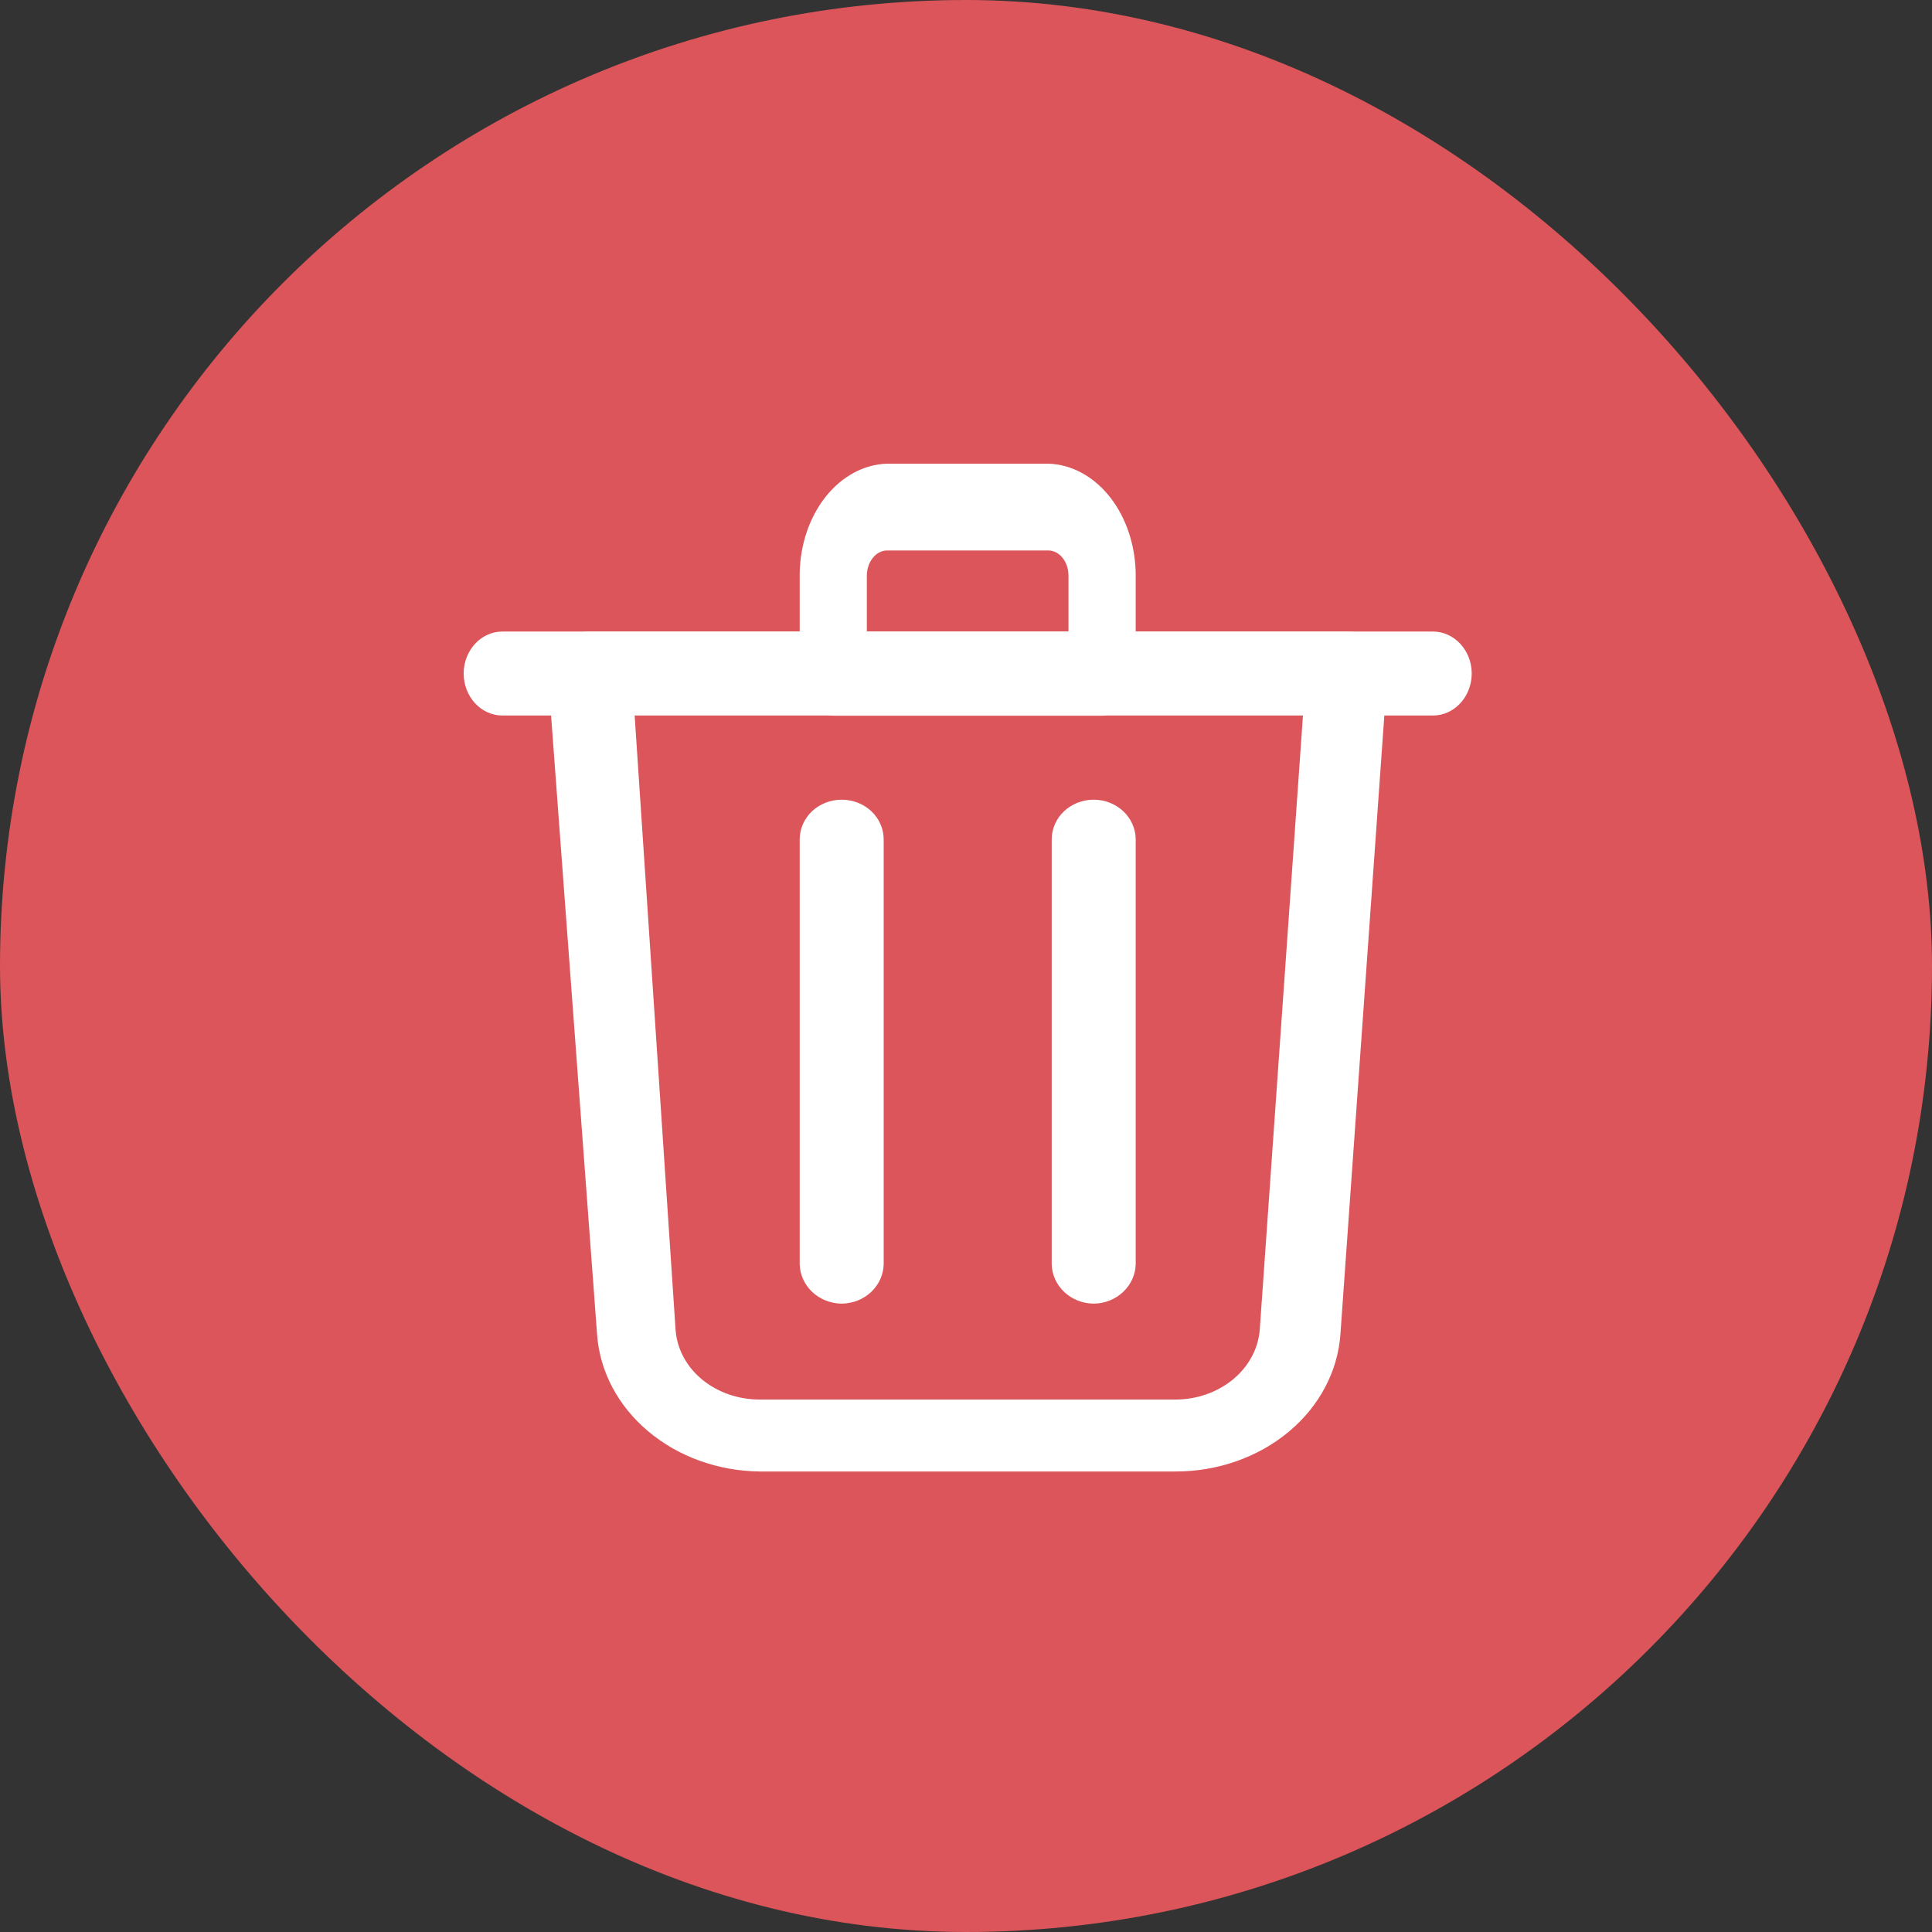 <svg width="25" height="25" viewBox="0 0 25 25" fill="none" xmlns="http://www.w3.org/2000/svg">
<rect x="0" y="0" width="25" height="25" fill="#333333" stroke="none"/>
<g clip-path="url(#clip0_5022_15405)">
<rect width="25" height="25" rx="12.5" fill="#DB555A"/>
<path d="M15.214 19.041H9.829C9.29 19.035 8.774 18.848 8.384 18.518C7.994 18.189 7.759 17.741 7.726 17.265L7.087 8.669C7.084 8.606 7.095 8.544 7.119 8.486C7.143 8.427 7.18 8.373 7.228 8.327C7.277 8.28 7.336 8.241 7.403 8.215C7.469 8.188 7.541 8.173 7.613 8.172H17.429C17.502 8.172 17.573 8.185 17.639 8.21C17.705 8.235 17.765 8.273 17.814 8.319C17.864 8.366 17.901 8.421 17.926 8.481C17.95 8.541 17.96 8.605 17.955 8.669L17.345 17.265C17.311 17.746 17.072 18.197 16.676 18.527C16.28 18.857 15.757 19.041 15.214 19.041ZM8.202 9.104L8.742 17.209C8.76 17.454 8.882 17.683 9.084 17.85C9.286 18.017 9.553 18.11 9.829 18.11H15.214C15.49 18.109 15.755 18.015 15.957 17.848C16.158 17.681 16.281 17.453 16.301 17.209L16.869 9.135L8.202 9.104Z" fill="white"/>
<path d="M18.542 9.259H6.502C6.369 9.259 6.241 9.202 6.147 9.1C6.053 8.998 6 8.859 6 8.715C6 8.571 6.053 8.433 6.147 8.331C6.241 8.229 6.369 8.172 6.502 8.172H18.542C18.675 8.172 18.802 8.229 18.896 8.331C18.991 8.433 19.044 8.571 19.044 8.715C19.044 8.859 18.991 8.998 18.896 9.1C18.802 9.202 18.675 9.259 18.542 9.259Z" fill="white"/>
<path d="M14.261 9.261H10.783C10.668 9.259 10.558 9.201 10.477 9.1C10.396 8.998 10.349 8.861 10.348 8.717V7.413C10.355 7.041 10.477 6.687 10.687 6.424C10.898 6.161 11.181 6.009 11.478 6H13.565C13.868 6.009 14.155 6.166 14.367 6.437C14.578 6.708 14.696 7.071 14.696 7.449V8.717C14.694 8.861 14.648 8.998 14.567 9.1C14.486 9.201 14.376 9.259 14.261 9.261ZM11.217 8.174H13.826V7.449C13.826 7.363 13.799 7.28 13.75 7.219C13.701 7.158 13.634 7.123 13.565 7.123H11.478C11.409 7.123 11.343 7.158 11.294 7.219C11.245 7.28 11.217 7.363 11.217 7.449V8.174Z" fill="white"/>
<path d="M14.152 16.869C14.009 16.868 13.871 16.813 13.77 16.717C13.668 16.62 13.611 16.491 13.609 16.355V10.863C13.609 10.726 13.666 10.595 13.768 10.498C13.87 10.402 14.008 10.348 14.152 10.348C14.296 10.348 14.434 10.402 14.536 10.498C14.638 10.595 14.696 10.726 14.696 10.863V16.355C14.694 16.491 14.636 16.62 14.534 16.717C14.433 16.813 14.296 16.868 14.152 16.869Z" fill="white"/>
<path d="M10.891 16.869C10.748 16.868 10.611 16.813 10.509 16.717C10.408 16.62 10.35 16.491 10.348 16.355V10.863C10.348 10.726 10.405 10.595 10.507 10.498C10.609 10.402 10.747 10.348 10.891 10.348C11.036 10.348 11.174 10.402 11.276 10.498C11.378 10.595 11.435 10.726 11.435 10.863V16.355C11.433 16.491 11.375 16.62 11.274 16.717C11.172 16.813 11.035 16.868 10.891 16.869Z" fill="white"/>
</g>
<defs>
<clipPath id="clip0_5022_15405">
<rect width="25" height="25" rx="12.5" fill="white"/>
</clipPath>
</defs>
</svg>
